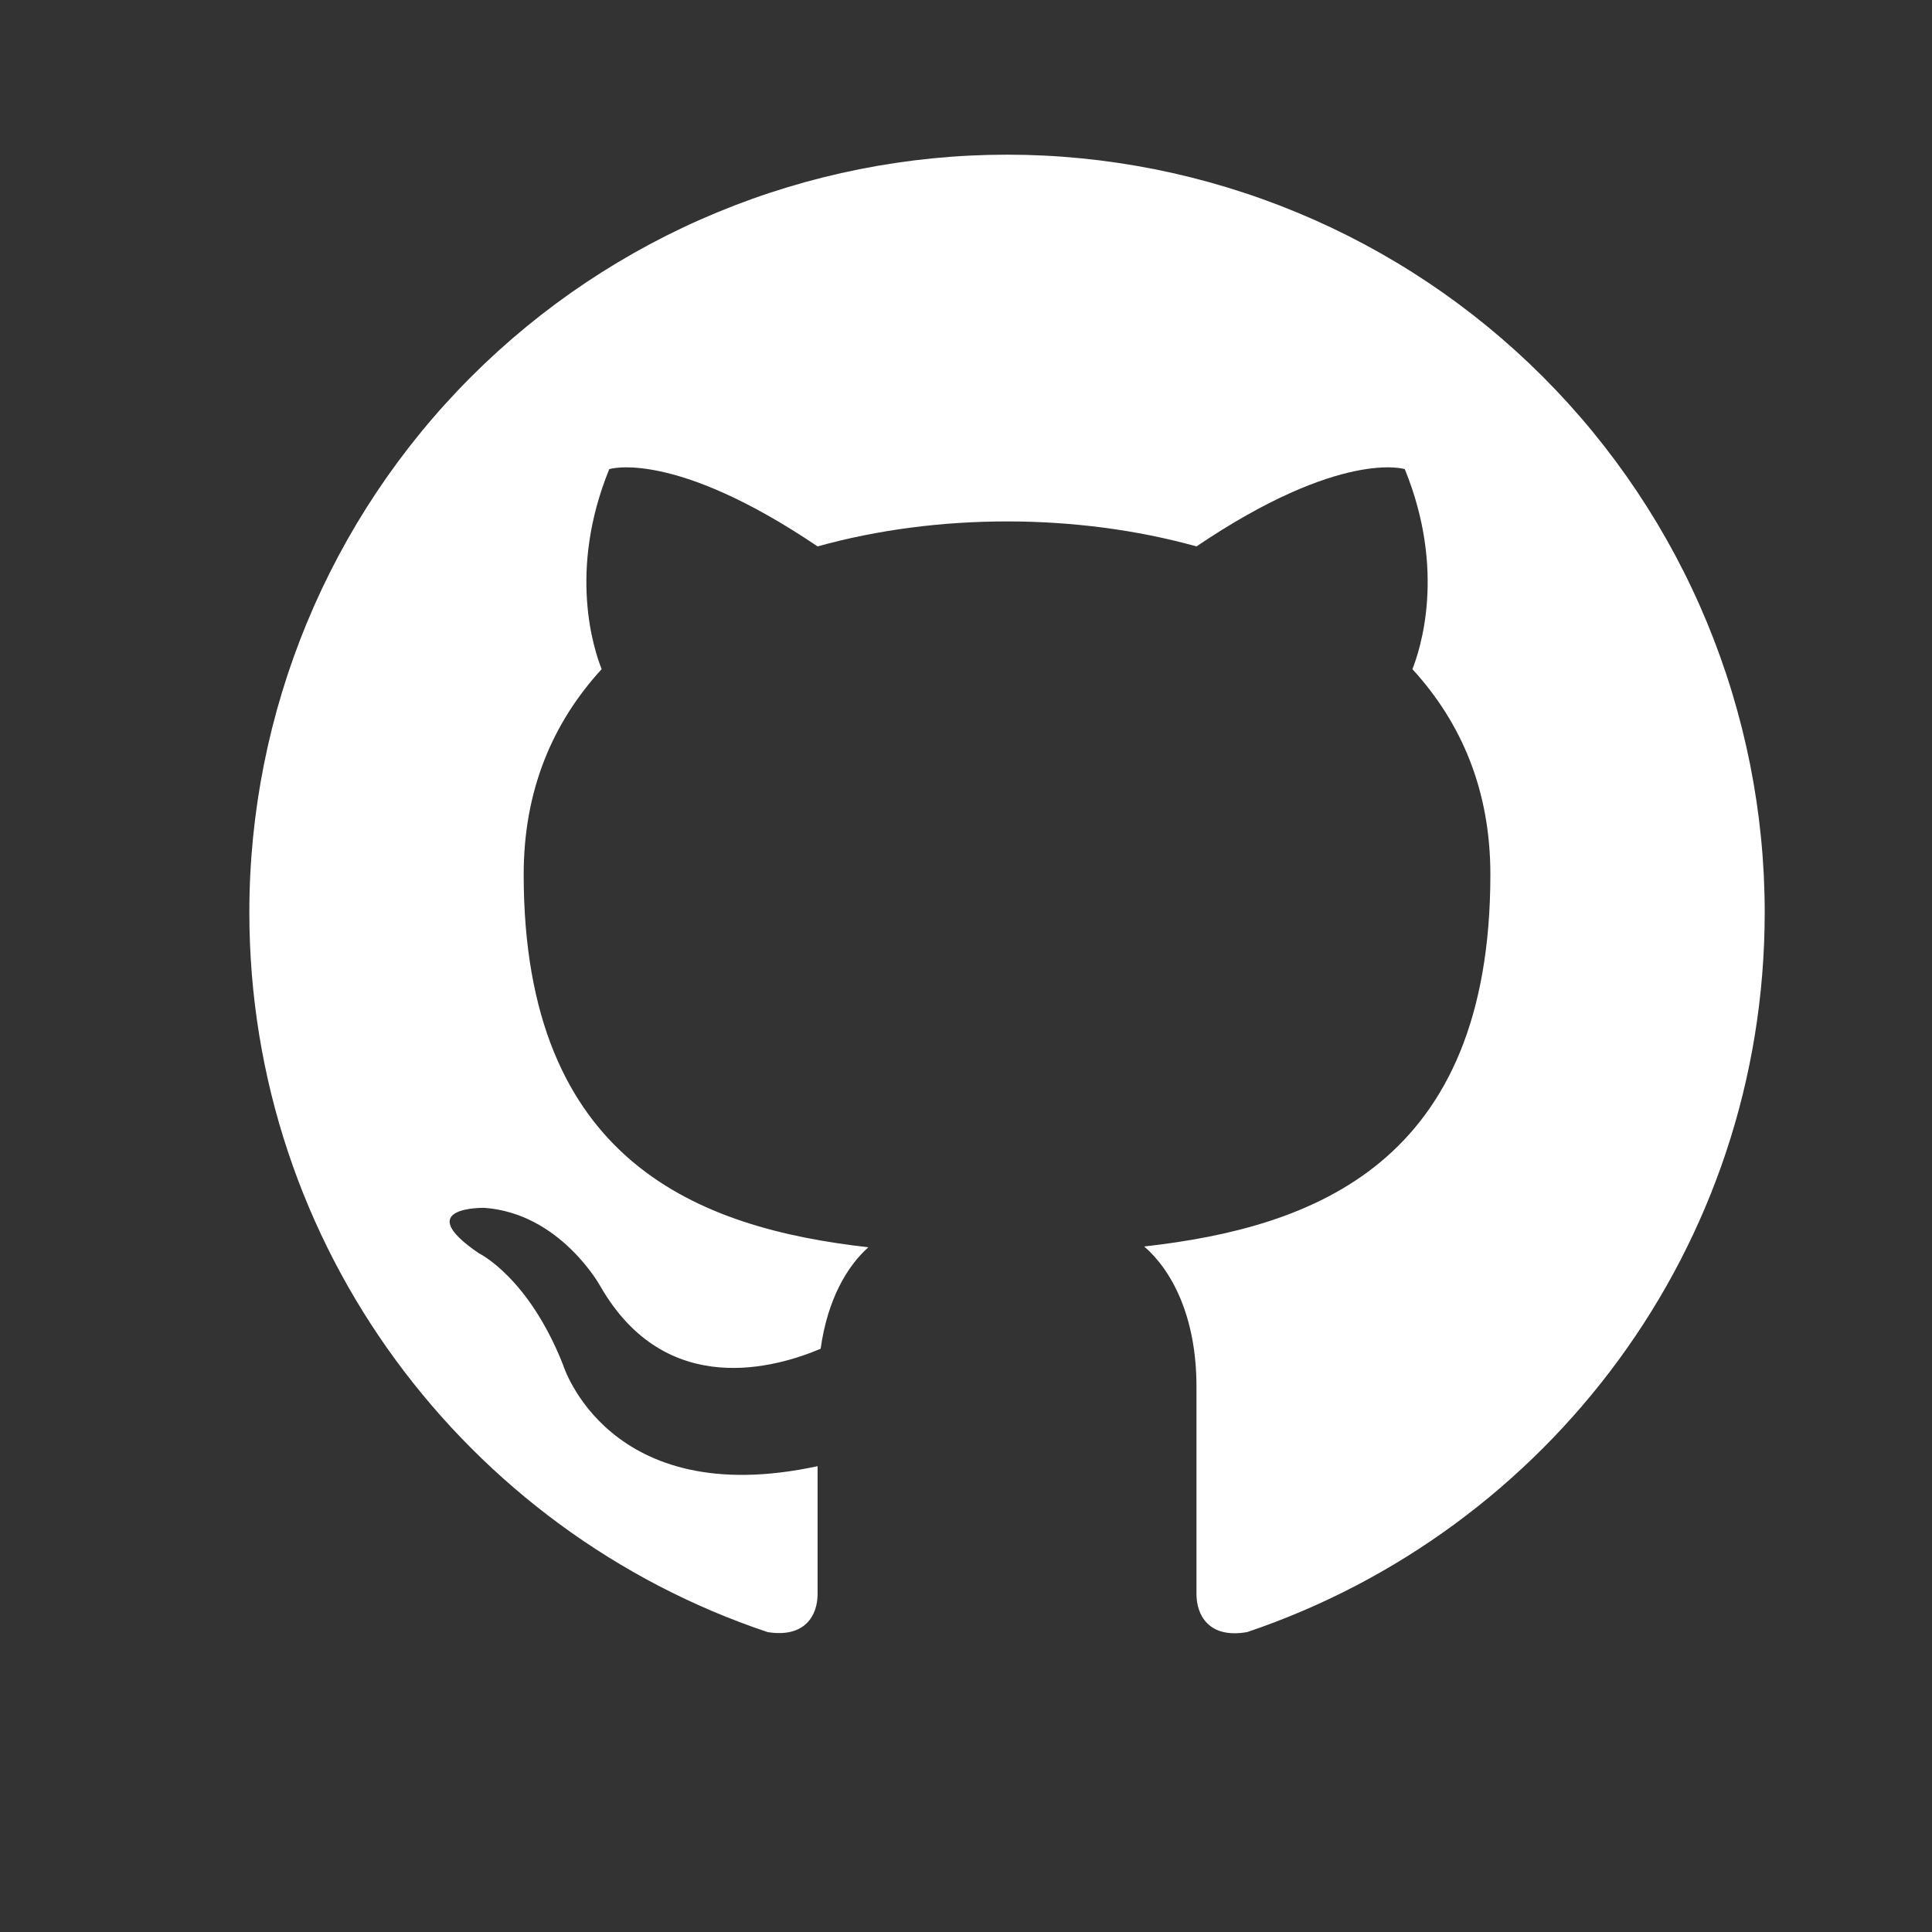 <svg xmlns="http://www.w3.org/2000/svg" width="17" height="17" viewBox="0 0 17 17" fill="none">
  <rect x="0" y="0" width="17" height="17" fill="#333333" stroke="none"/>
  <path d="M8.861 1.361C7.986 1.361 7.119 1.534 6.31 1.869C5.501 2.204 4.766 2.695 4.147 3.314C2.897 4.564 2.194 6.26 2.194 8.028C2.194 10.975 4.108 13.475 6.754 14.361C7.088 14.415 7.194 14.208 7.194 14.028V12.901C5.348 13.301 4.954 12.008 4.954 12.008C4.648 11.235 4.214 11.028 4.214 11.028C3.608 10.615 4.261 10.628 4.261 10.628C4.928 10.675 5.281 11.315 5.281 11.315C5.861 12.328 6.841 12.028 7.221 11.868C7.281 11.435 7.454 11.141 7.641 10.975C6.161 10.808 4.608 10.235 4.608 7.695C4.608 6.955 4.861 6.361 5.294 5.888C5.228 5.721 4.994 5.028 5.361 4.128C5.361 4.128 5.921 3.948 7.194 4.808C7.721 4.661 8.294 4.588 8.861 4.588C9.428 4.588 10.001 4.661 10.528 4.808C11.801 3.948 12.361 4.128 12.361 4.128C12.728 5.028 12.494 5.721 12.428 5.888C12.861 6.361 13.114 6.955 13.114 7.695C13.114 10.241 11.554 10.801 10.068 10.968C10.308 11.175 10.528 11.581 10.528 12.201V14.028C10.528 14.208 10.634 14.421 10.974 14.361C13.621 13.468 15.528 10.975 15.528 8.028C15.528 7.153 15.355 6.286 15.02 5.477C14.685 4.668 14.194 3.933 13.575 3.314C12.956 2.695 12.221 2.204 11.412 1.869C10.603 1.534 9.736 1.361 8.861 1.361Z" fill="white"/>
</svg>